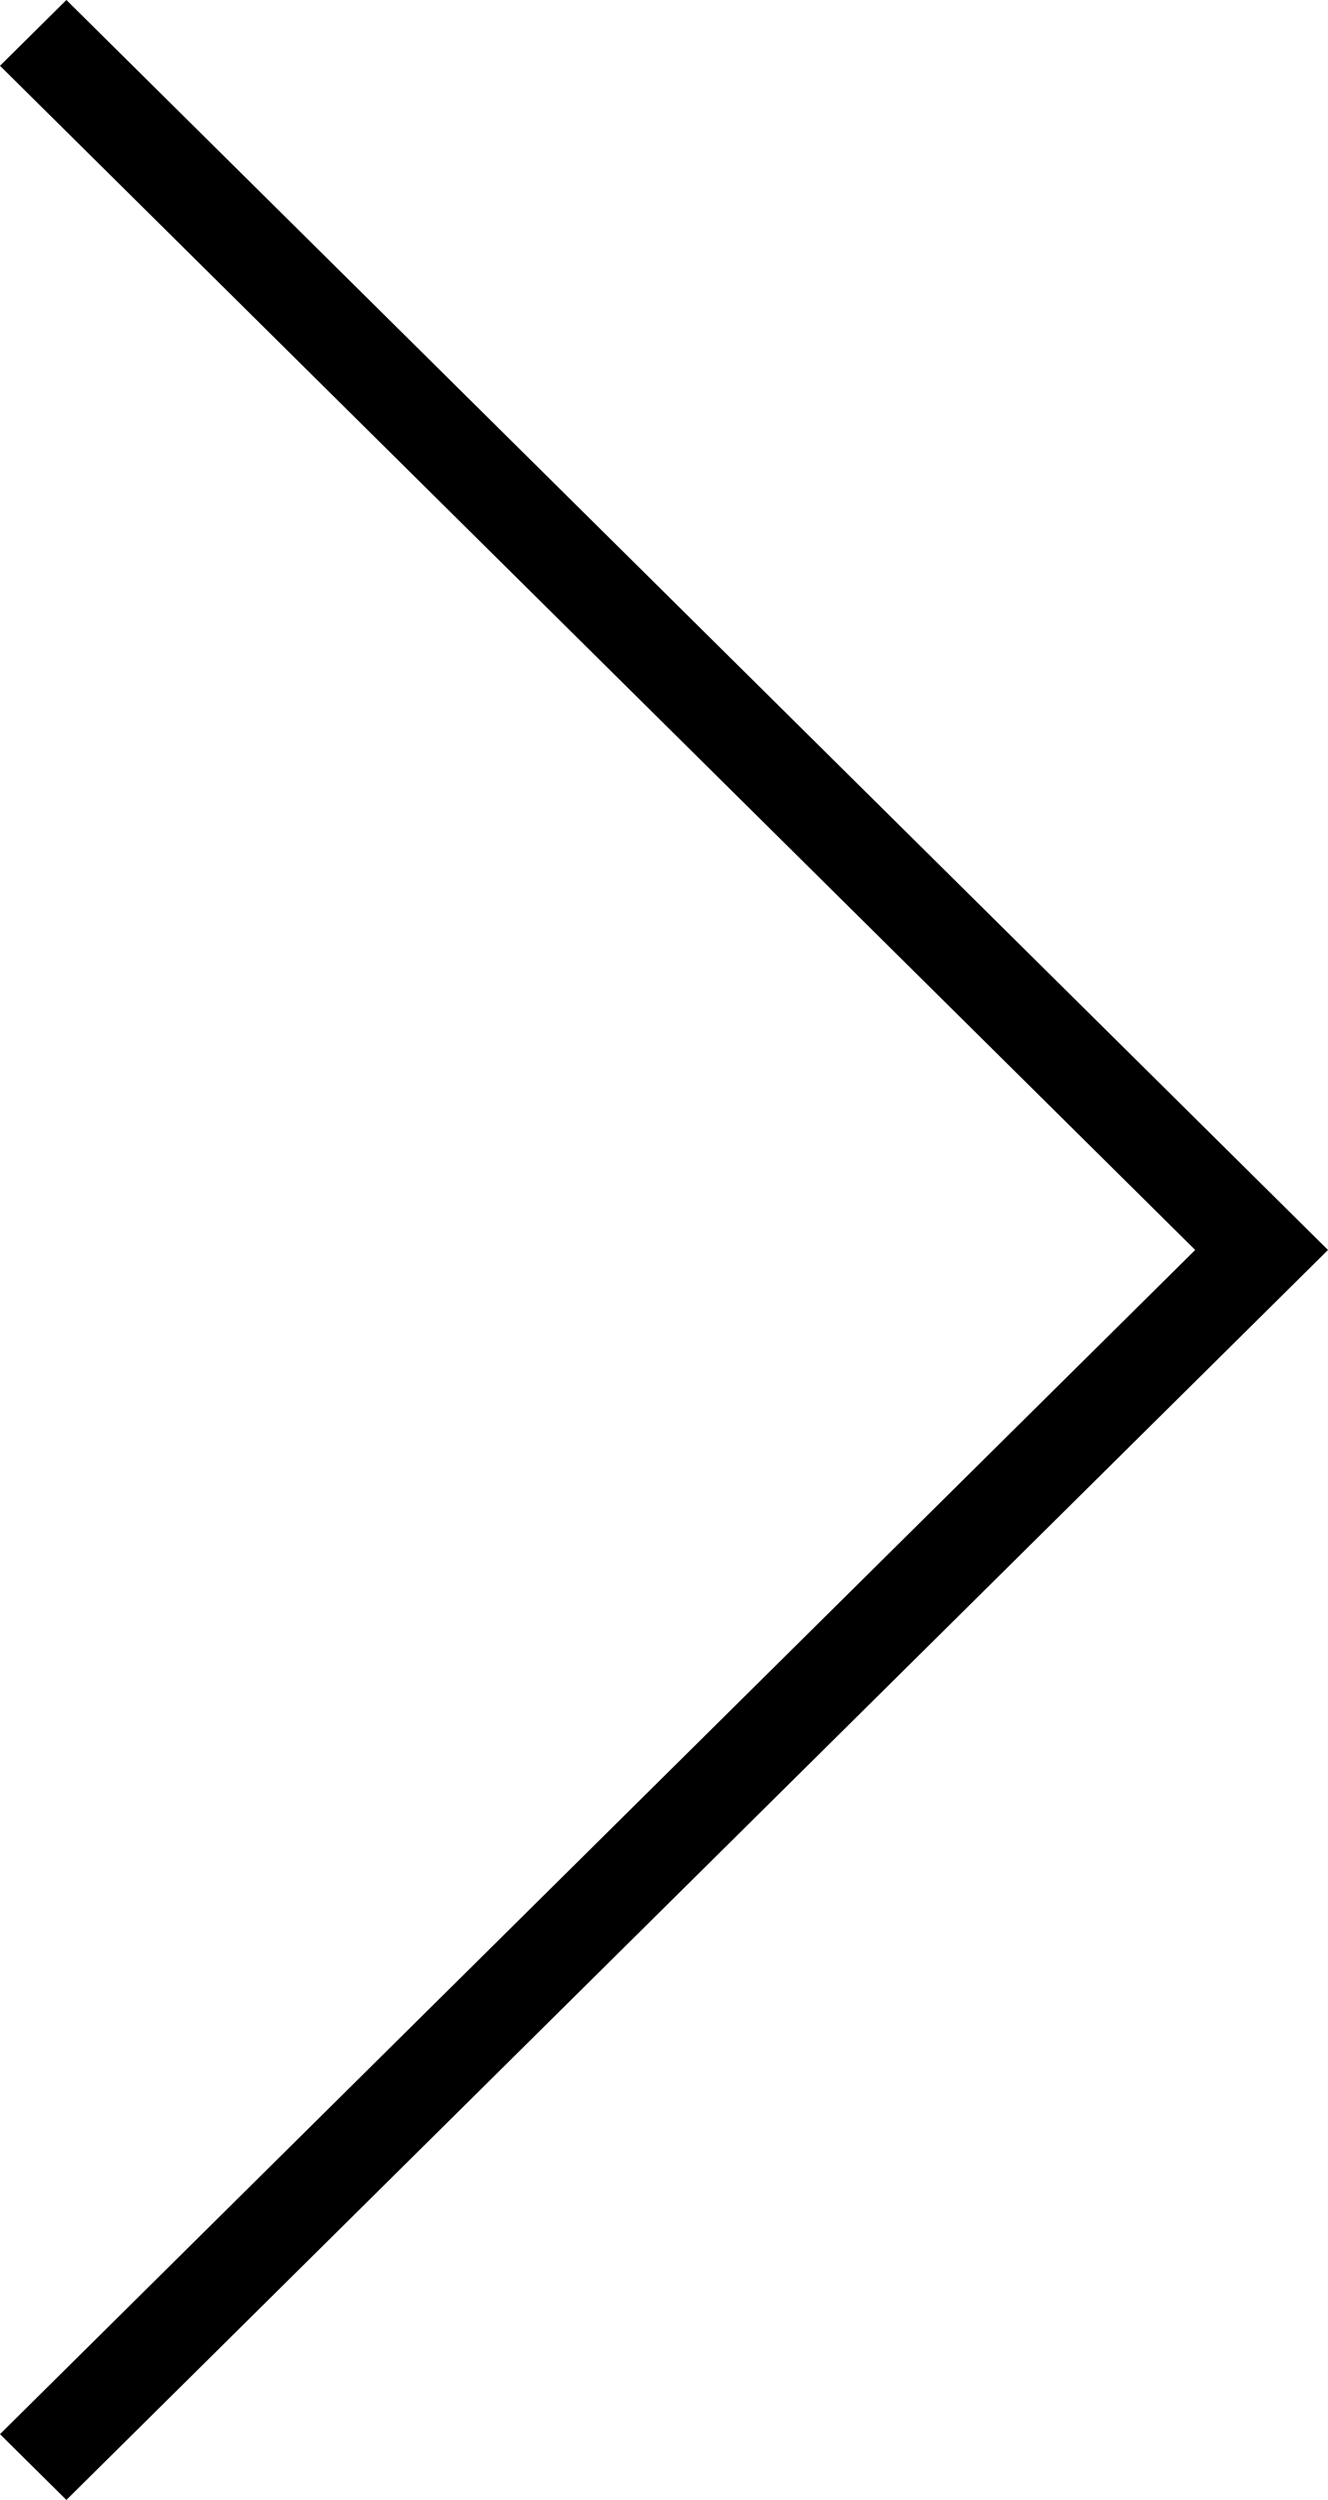 <svg xmlns="http://www.w3.org/2000/svg" xmlns:xlink="http://www.w3.org/1999/xlink" preserveAspectRatio="xMidYMid" width="17" height="32" viewBox="0 0 17 32">
  <defs>
    <style>

      .cls-2 {
        fill: #000000;
      }
    </style>
  </defs>
  <path d="M0.850,32.000 C0.850,32.000 -0.000,31.158 -0.000,31.158 C-0.000,31.158 15.300,16.000 15.300,16.000 C15.300,16.000 -0.000,0.842 -0.000,0.842 C-0.000,0.842 0.850,-0.000 0.850,-0.000 C0.850,-0.000 17.000,16.000 17.000,16.000 C17.000,16.000 0.850,32.000 0.850,32.000 Z" id="path-1" class="cls-2" fill-rule="evenodd"/>
</svg>
